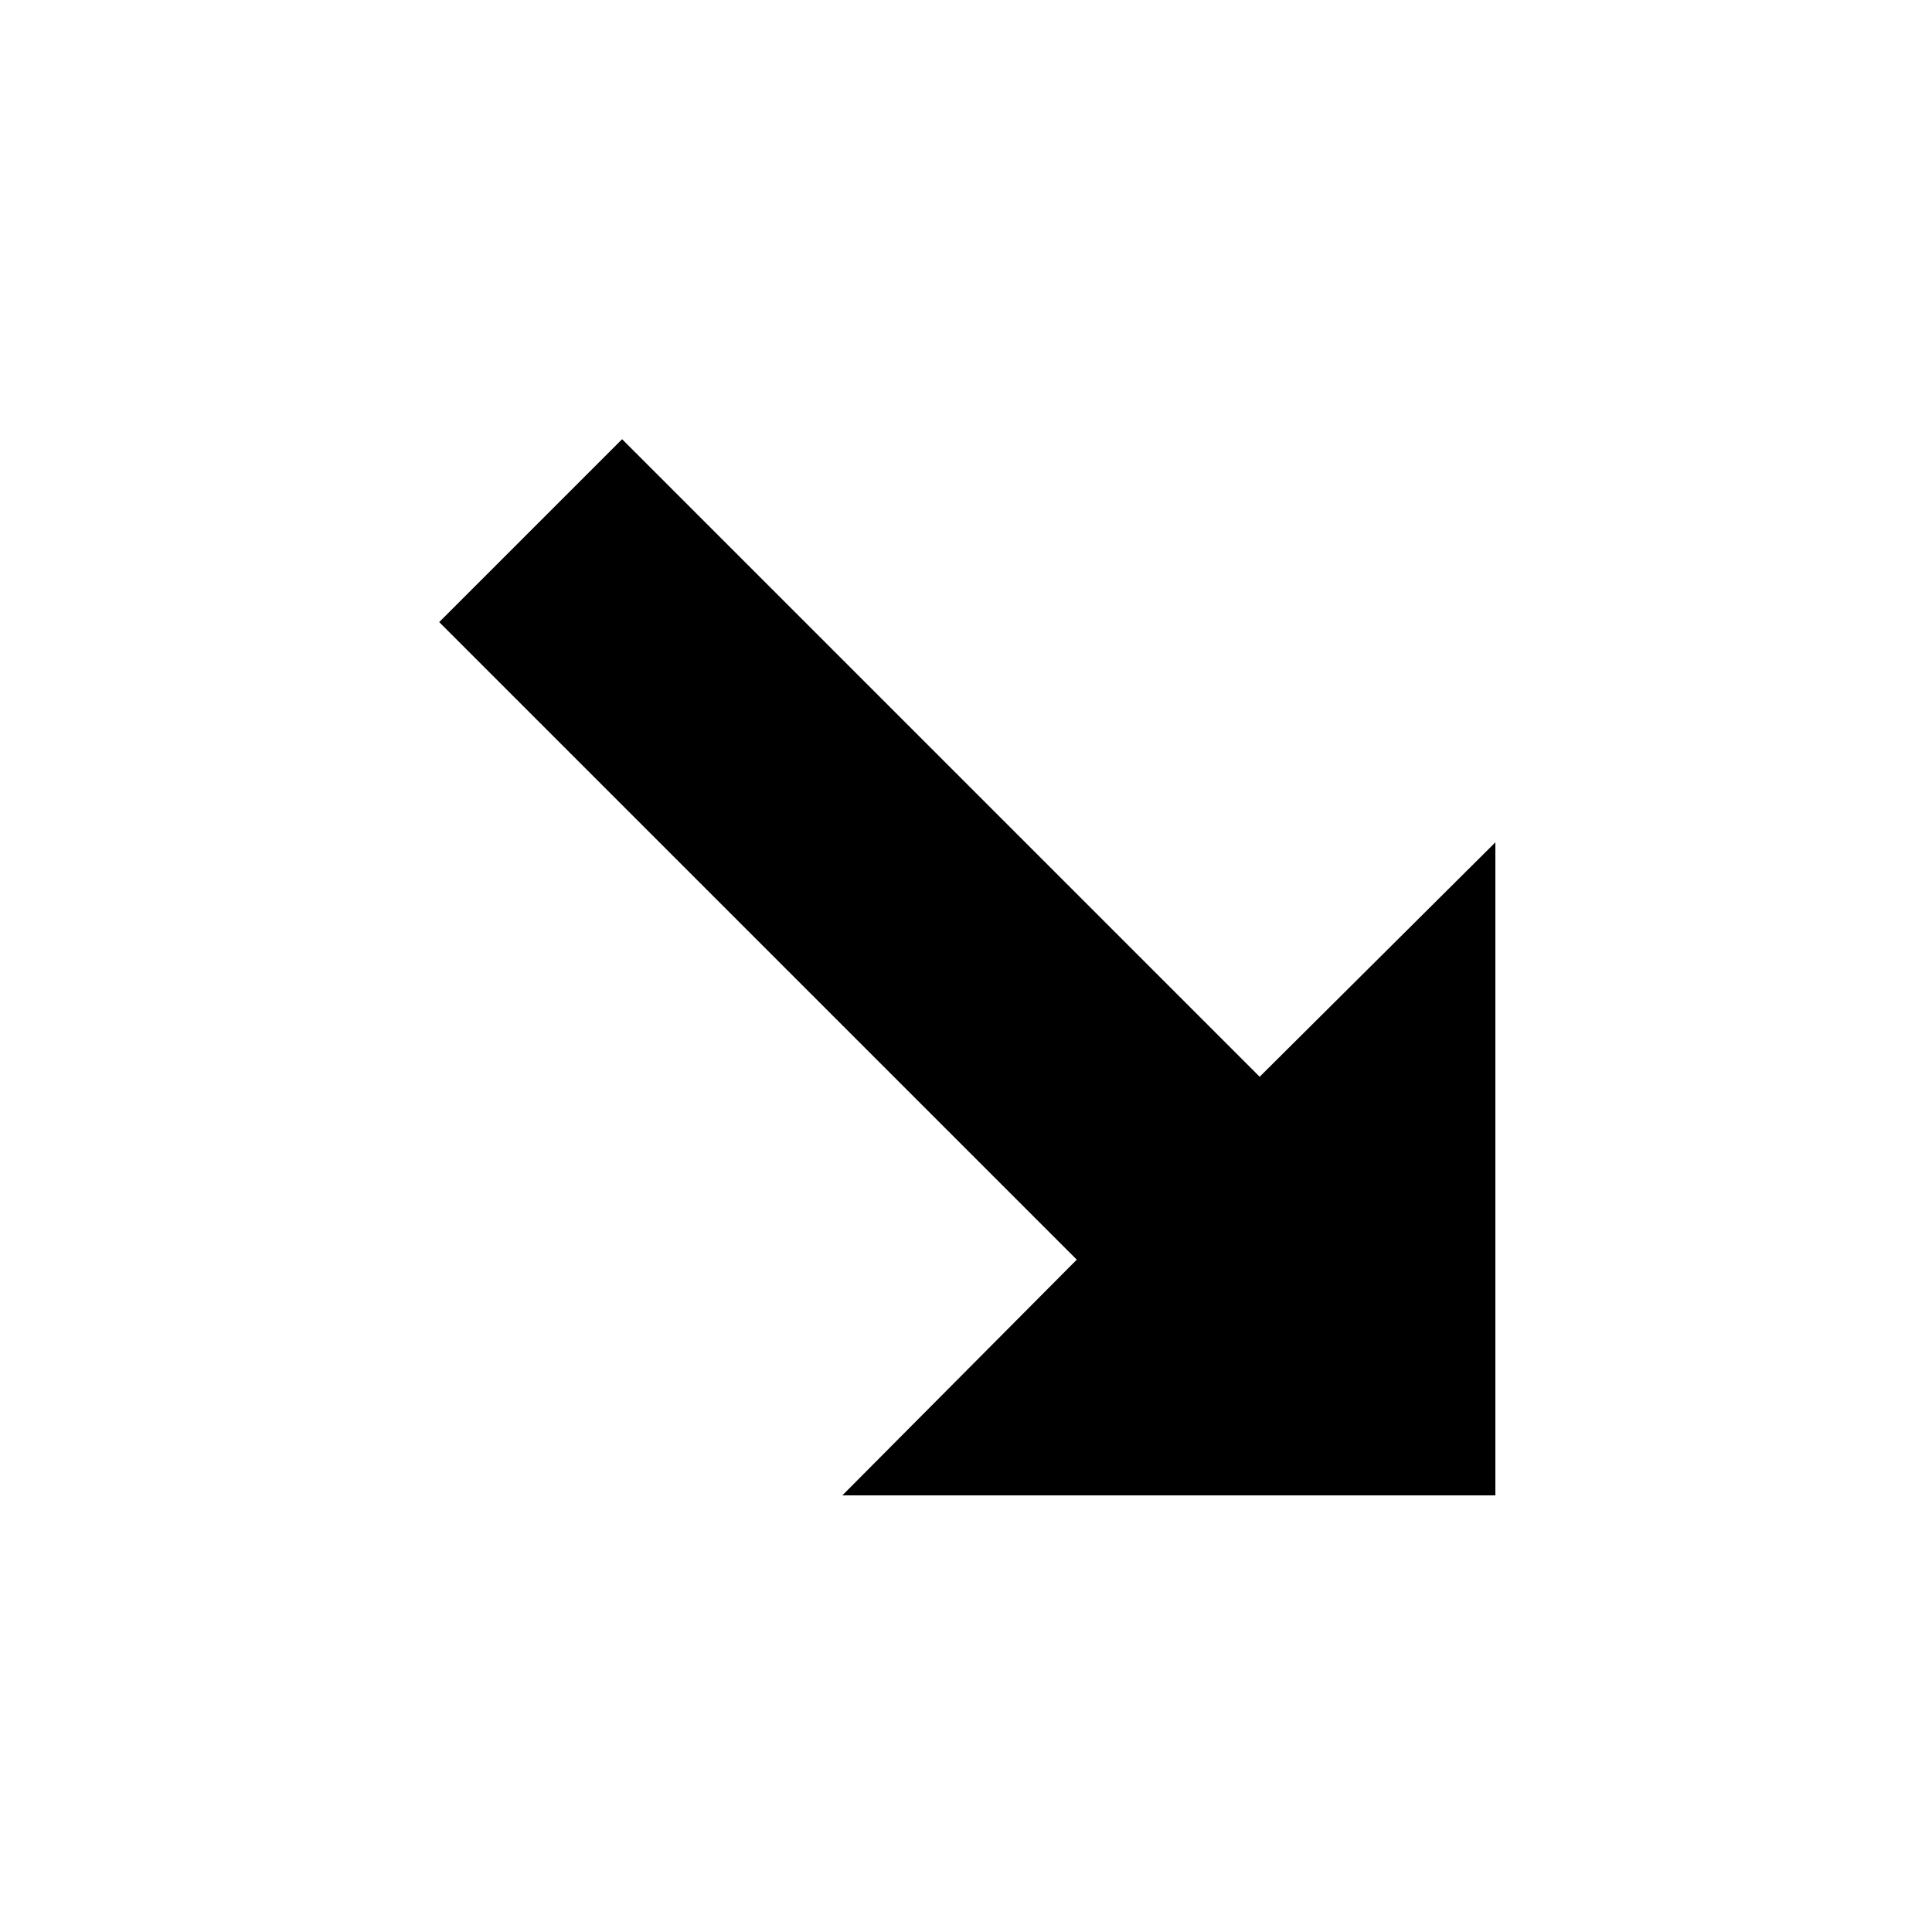 <svg width="15" height="15" viewBox="0 0 15 15" fill="none" xmlns="http://www.w3.org/2000/svg">
<g filter="url(#filter0_d_2_203)">
<path d="M2 3.83L6.95 8.78L4.12 11.61H12.61V3.12L9.78 5.95L4.83 1L2 3.83Z" fill="white"/>
<path d="M4.83 2.41L9.78 7.36L11.61 5.54V10.61H6.54L8.36 8.78L3.41 3.83L4.83 2.41Z" fill="black"/>
</g>
<defs>
<filter id="filter0_d_2_203" x="0.2" y="0.2" width="14.21" height="14.21" filterUnits="userSpaceOnUse" color-interpolation-filters="sRGB">
<feFlood flood-opacity="0" result="BackgroundImageFix"/>
<feColorMatrix in="SourceAlpha" type="matrix" values="0 0 0 0 0 0 0 0 0 0 0 0 0 0 0 0 0 0 127 0" result="hardAlpha"/>
<feOffset dy="1"/>
<feGaussianBlur stdDeviation="0.9"/>
<feColorMatrix type="matrix" values="0 0 0 0 0 0 0 0 0 0 0 0 0 0 0 0 0 0 0.65 0"/>
<feBlend mode="normal" in2="BackgroundImageFix" result="effect1_dropShadow_2_203"/>
<feBlend mode="normal" in="SourceGraphic" in2="effect1_dropShadow_2_203" result="shape"/>
</filter>
</defs>
</svg>
